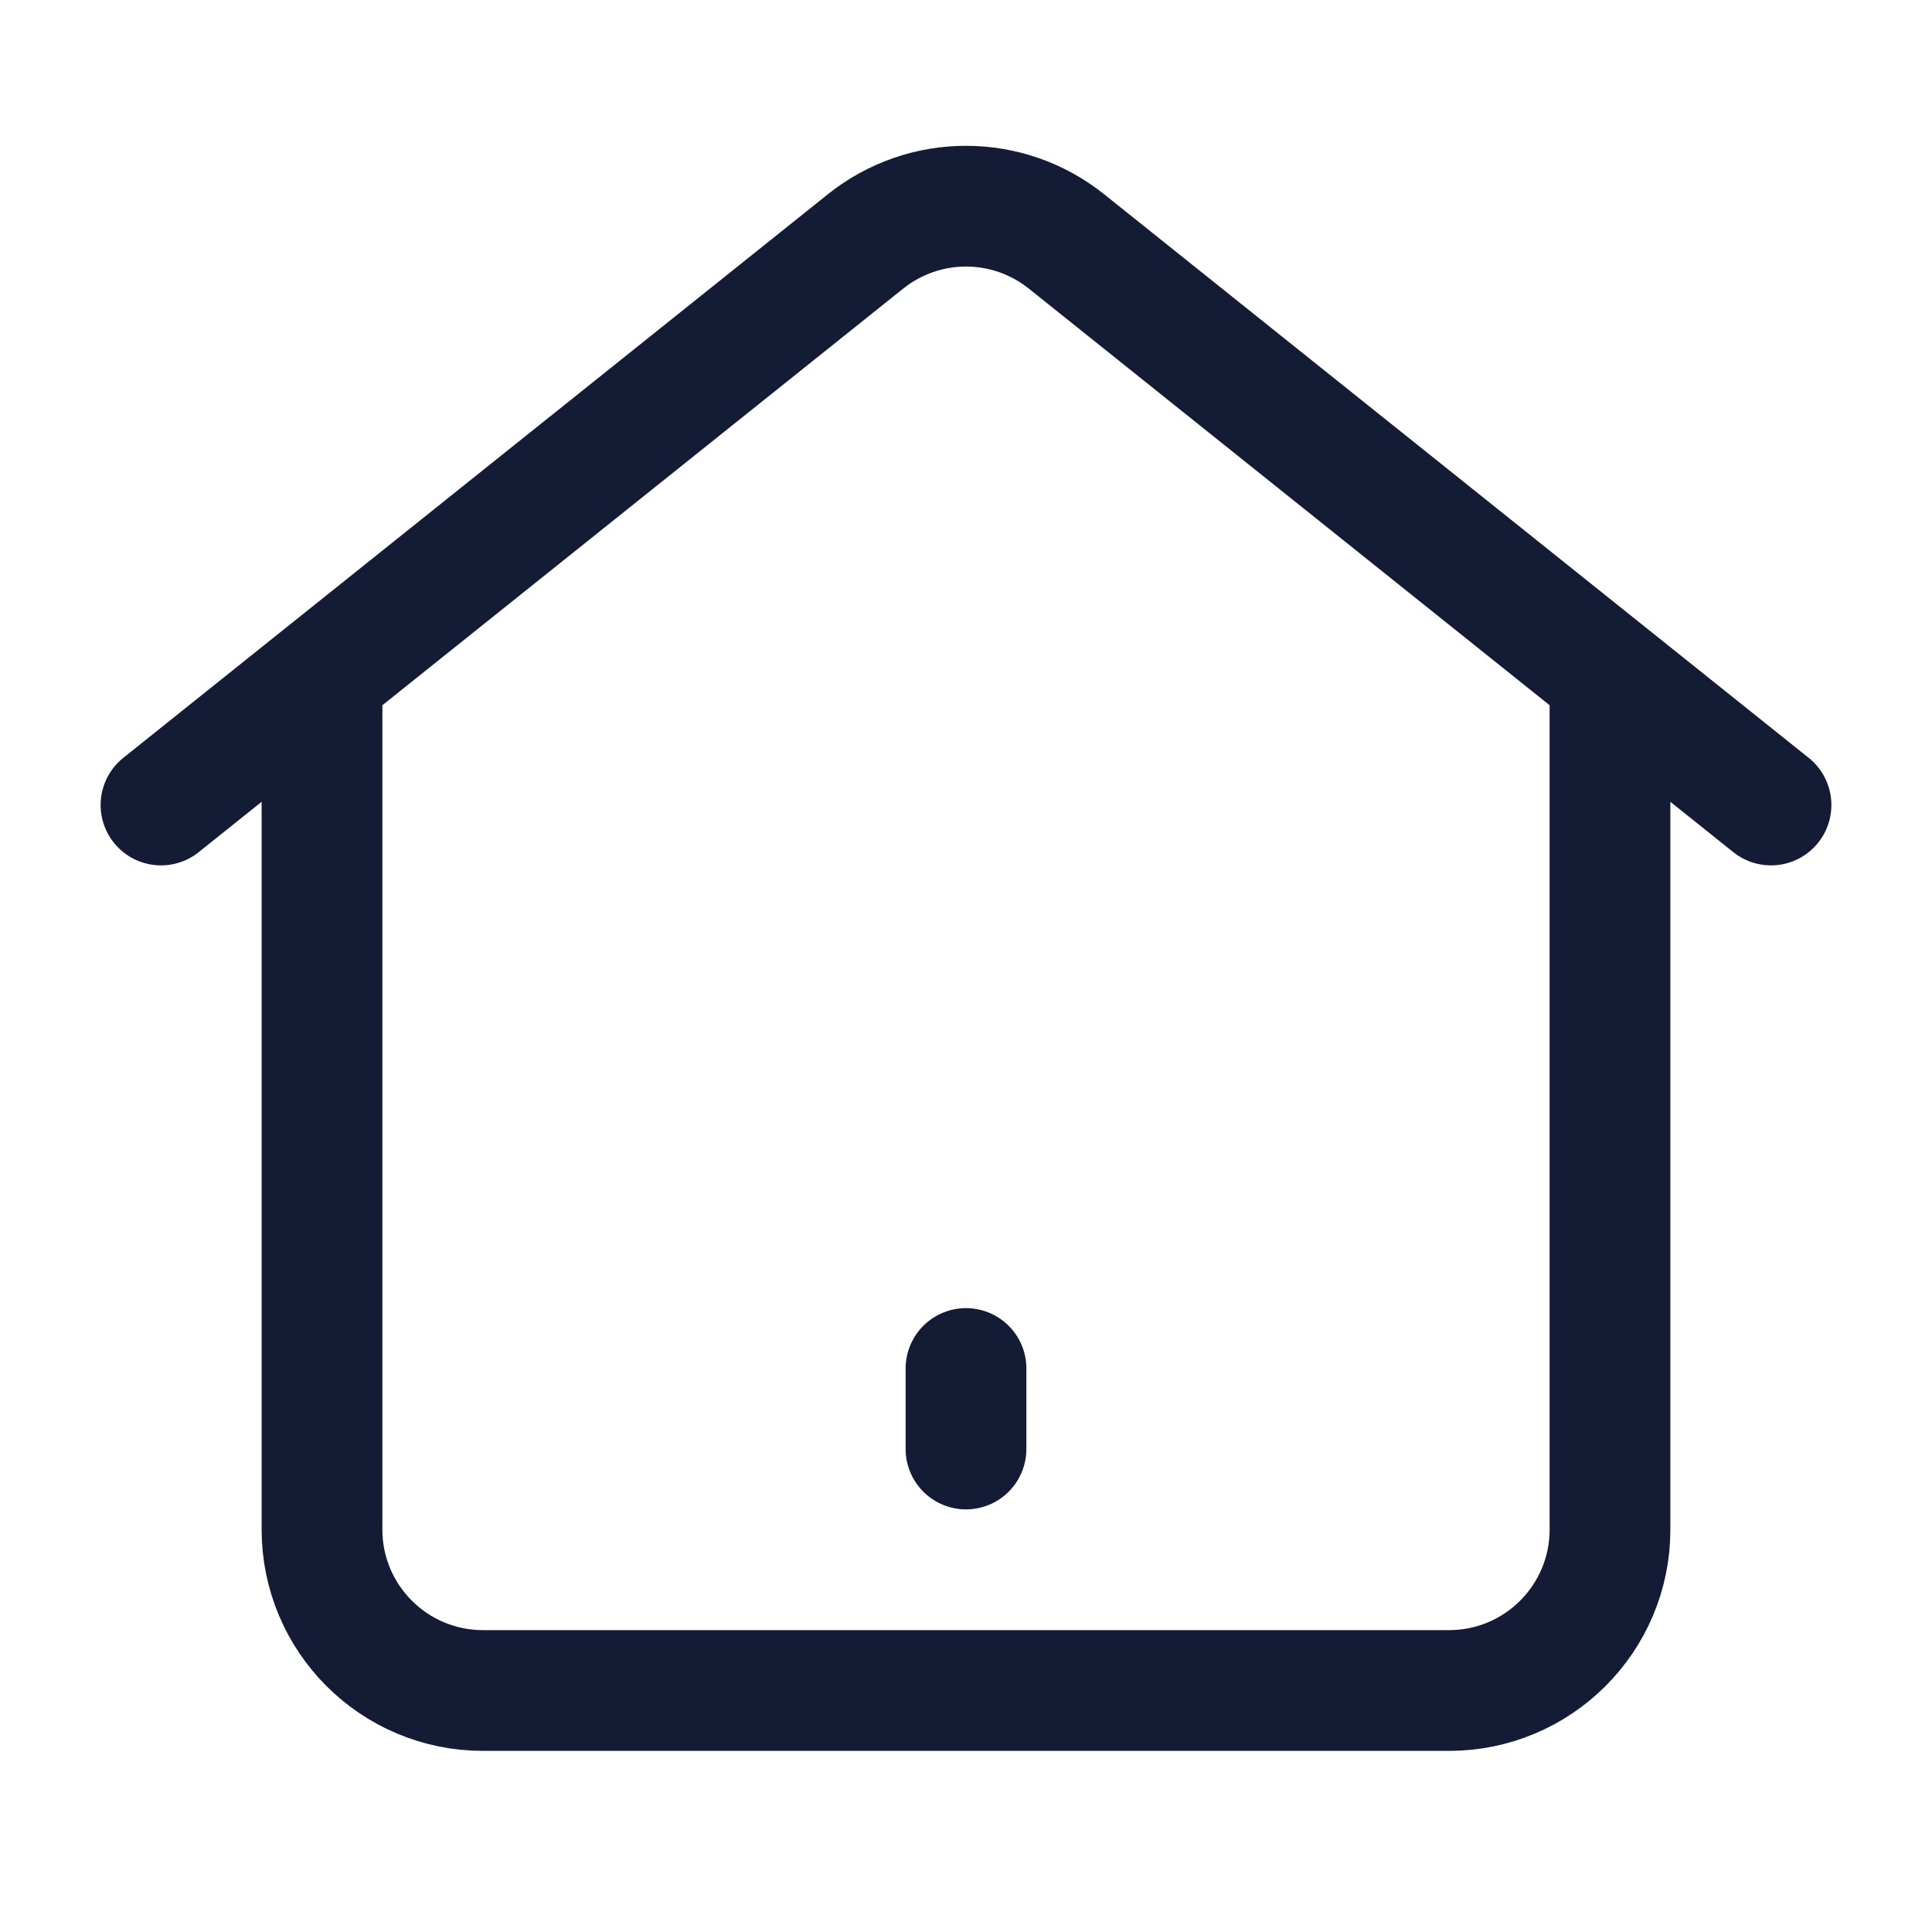 <svg width="24" height="24" viewBox="0 0 24 24" fill="none" xmlns="http://www.w3.org/2000/svg">
<path d="M2 10L10.751 3C11.481 2.415 12.519 2.415 13.249 3L22 10" stroke="#141B34" stroke-width="1.5" stroke-linecap="round" stroke-linejoin="round"/>
<path d="M4 8.5V19C4 20.105 4.895 21 6 21H18C19.105 21 20 20.105 20 19V8.5" stroke="#141B34" stroke-width="1.5" stroke-linecap="round" stroke-linejoin="round"/>
<path d="M12 17V18" stroke="#141B34" stroke-width="1.5" stroke-linecap="round" stroke-linejoin="round"/>
</svg>
